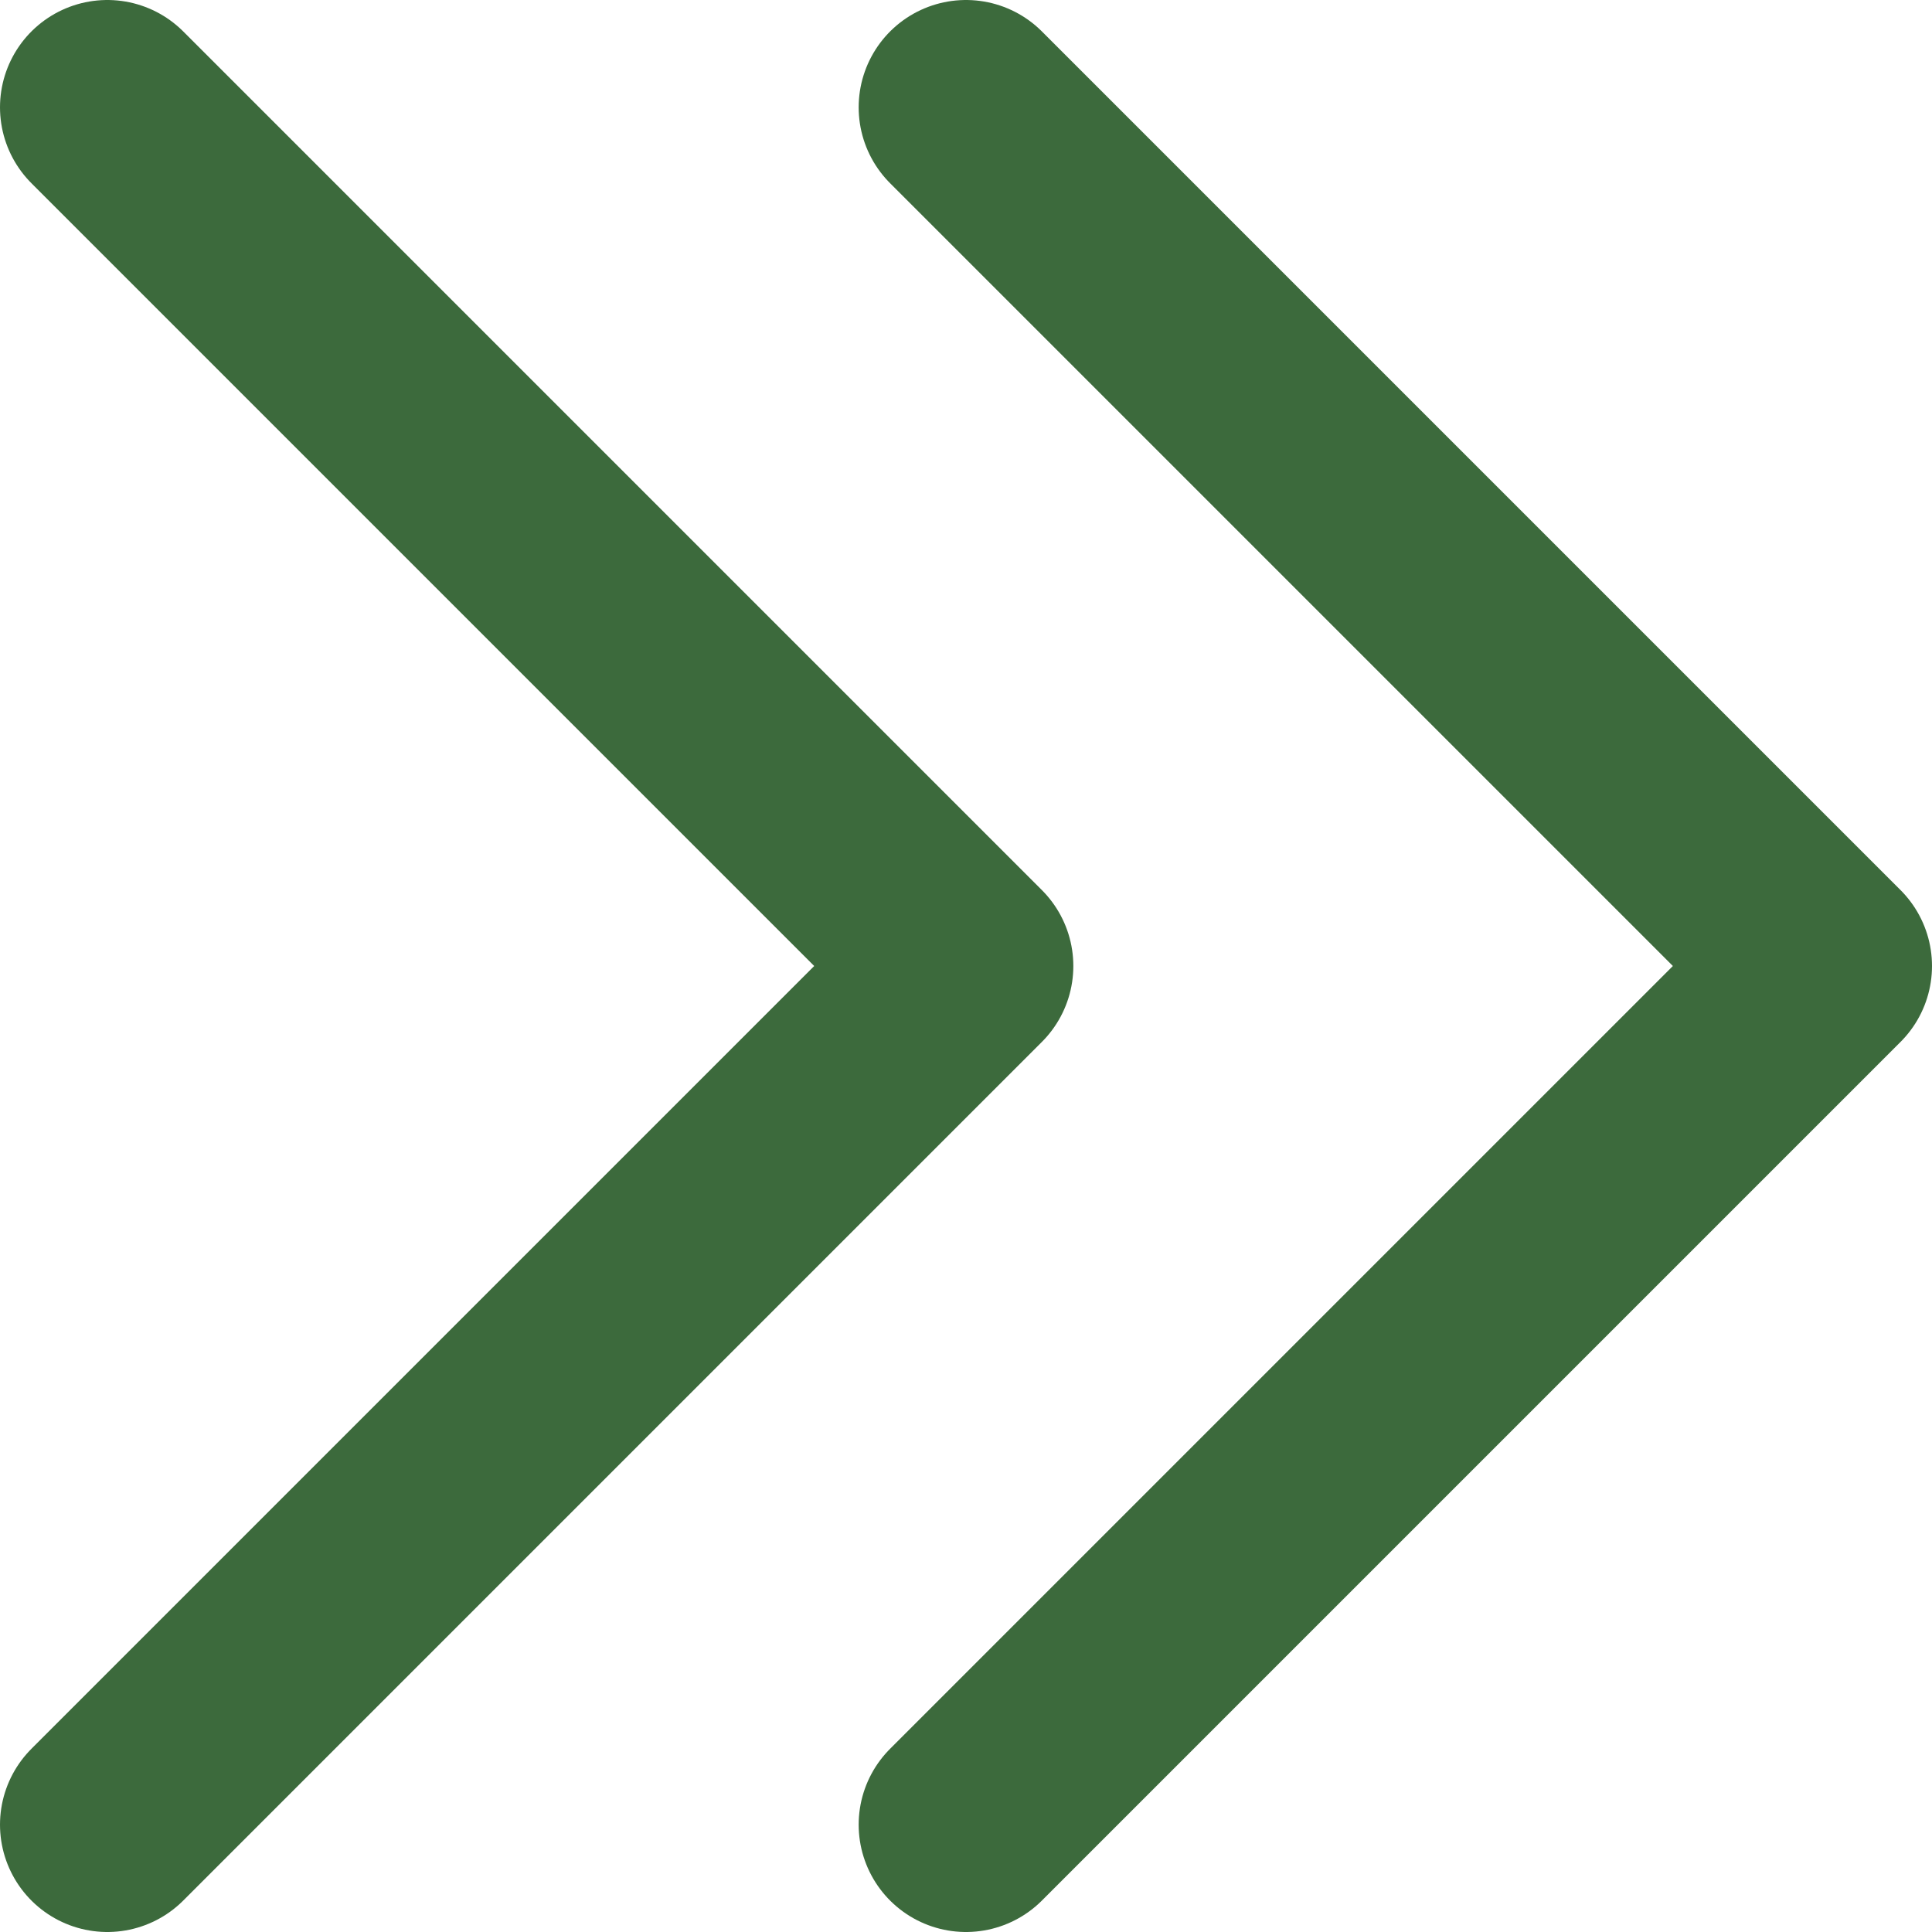 <svg width="18" height="18" viewBox="0 0 18 18" fill="none" xmlns="http://www.w3.org/2000/svg">
<path d="M1 1L9 9L1 17" stroke="#3C6A3C" stroke-width="2" stroke-linecap="round" stroke-linejoin="round"/>
<path d="M9 1L17 9L9 17" stroke="#3C6A3C" stroke-width="2" stroke-linecap="round" stroke-linejoin="round"/>
</svg>
